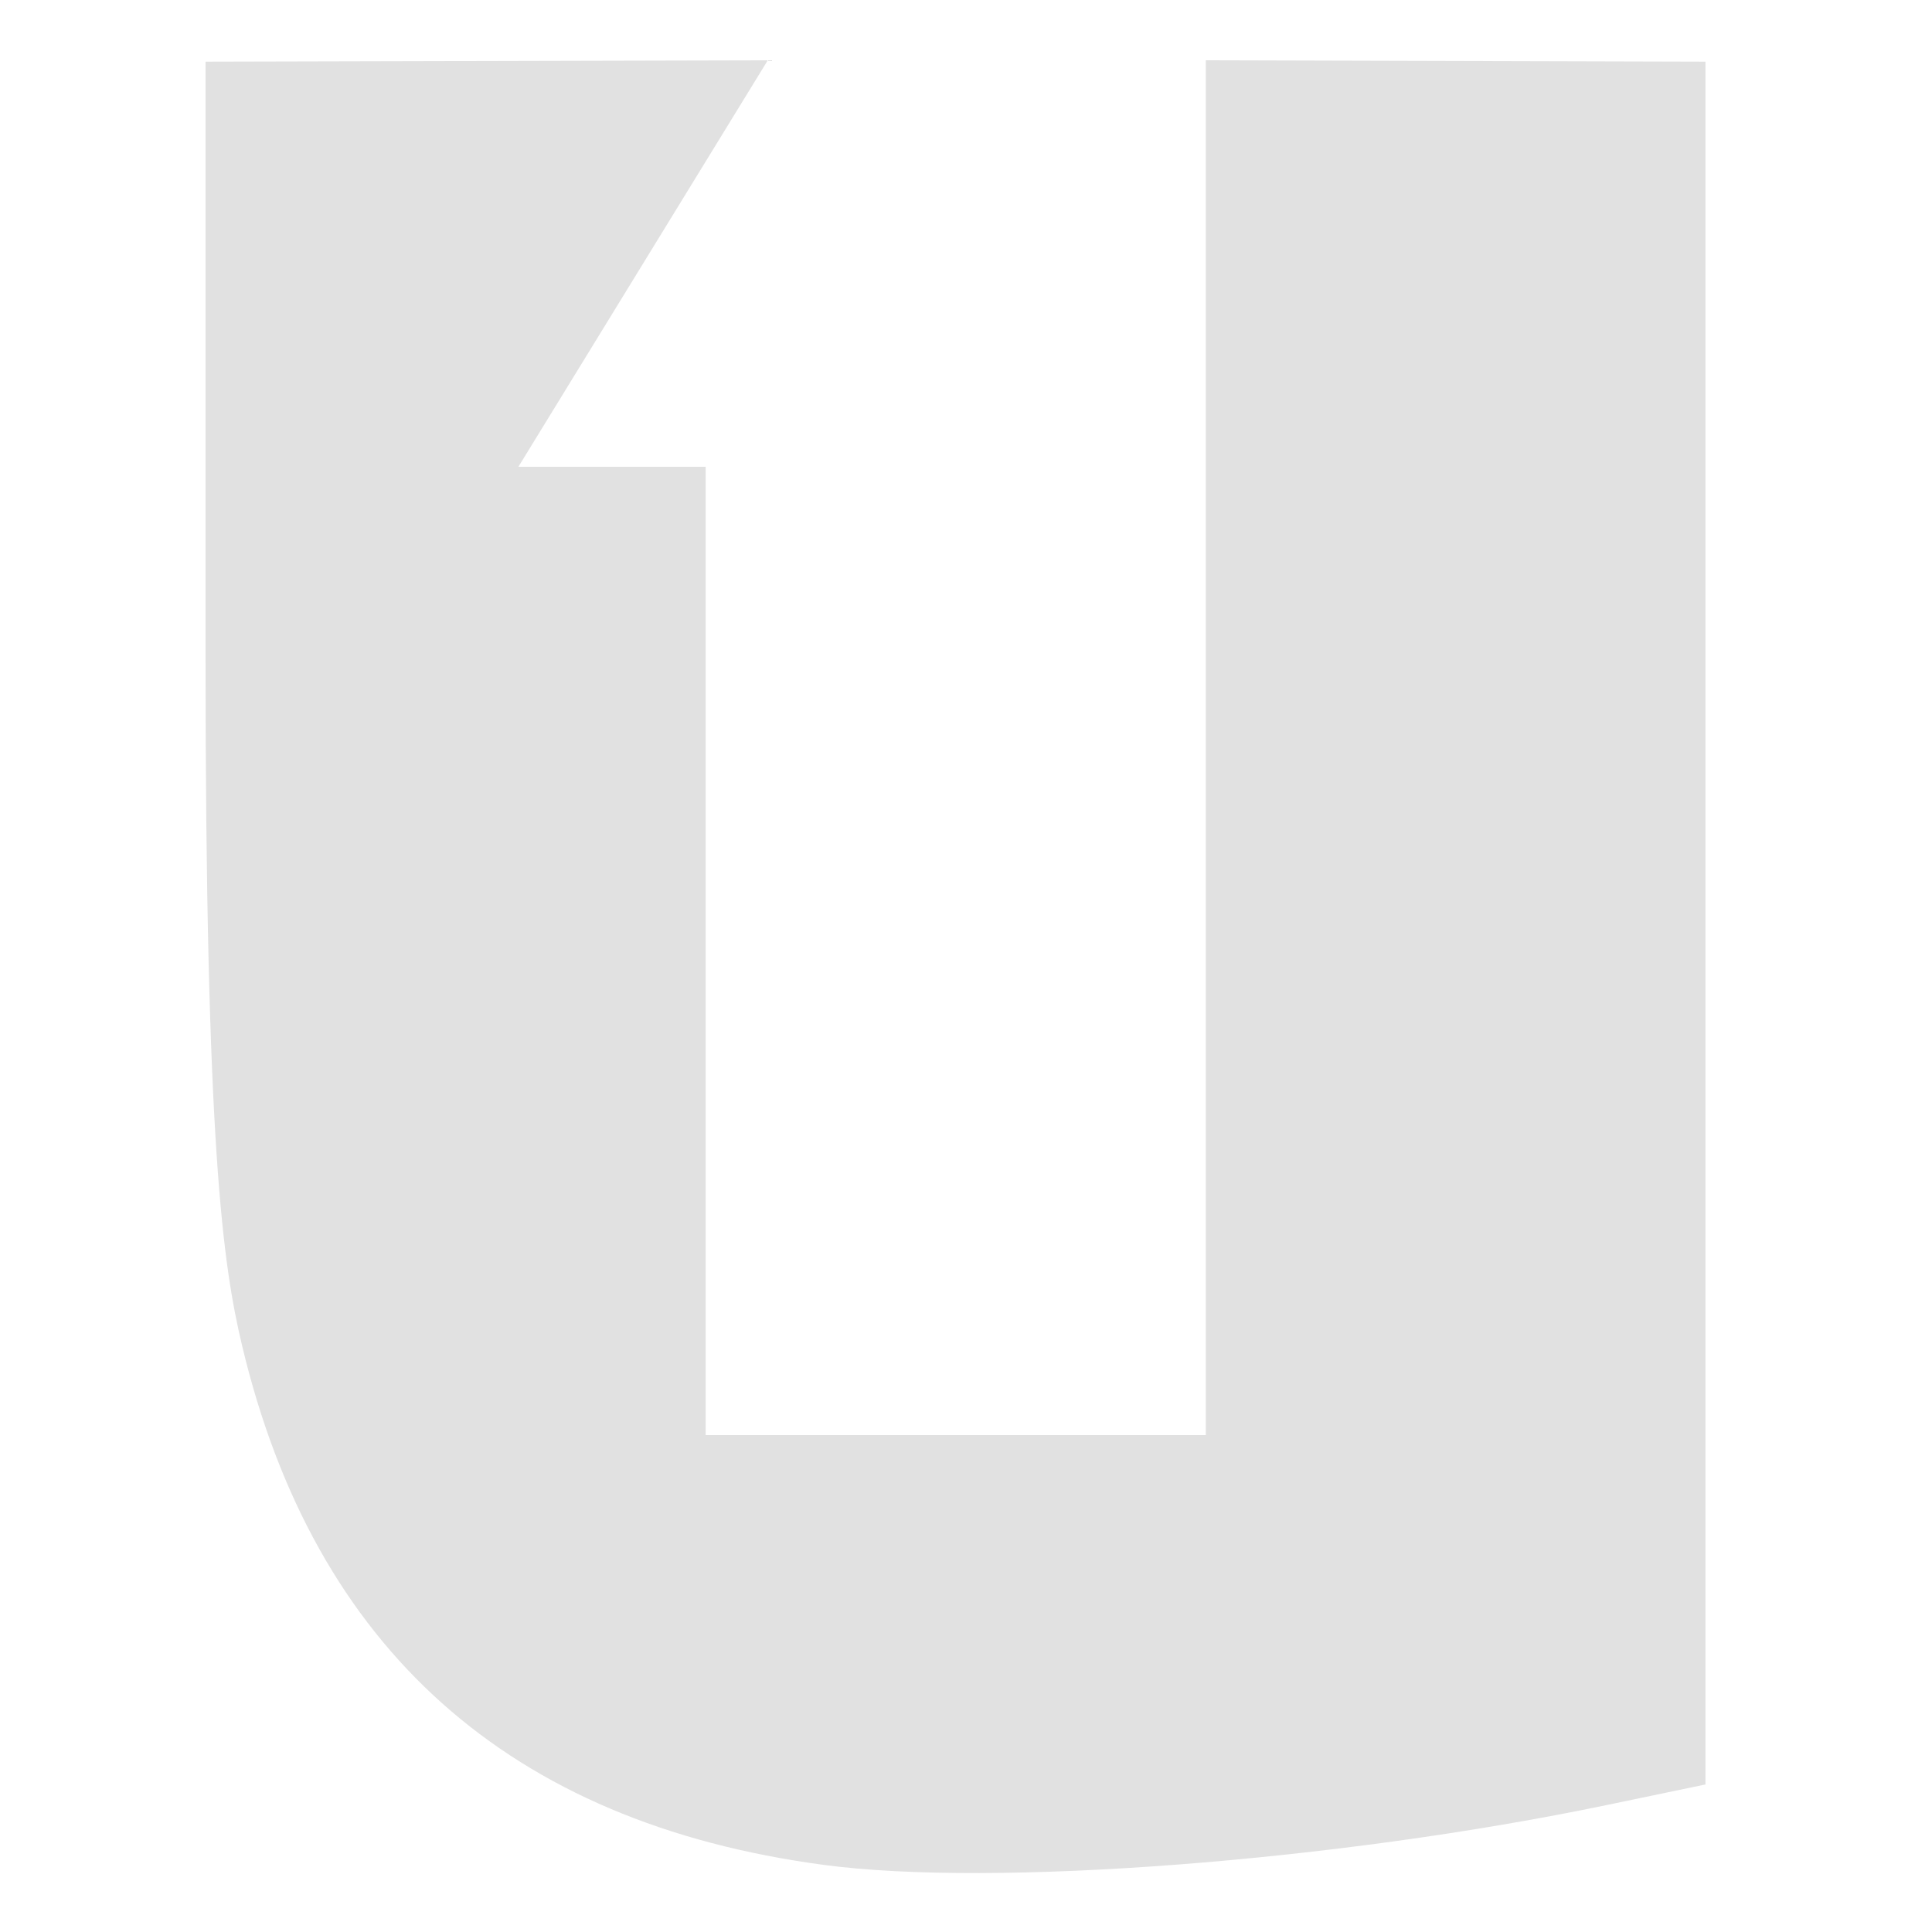 <svg xmlns="http://www.w3.org/2000/svg" width="16" height="16" viewBox="0 0 4.23 4.23" version="1.1" id="svg146327"><defs id="defs146251"><style id="current-color-scheme" type="text/css"/></defs><defs id="defs146323"><style id="style146253" type="text/css"/></defs>&gt;<path d="M.45.135v1.297c0 1.08.038 1.337.08 1.514.158.664.585 1.045 1.273 1.137.372.05 1.124-.008 1.715-.131l.216-.045V.135L2.64.132v3.01H1.545v-2.12h-.41l.546-.89z" fill="currentColor" color="#e1e1e1" id="path146325"/></svg>